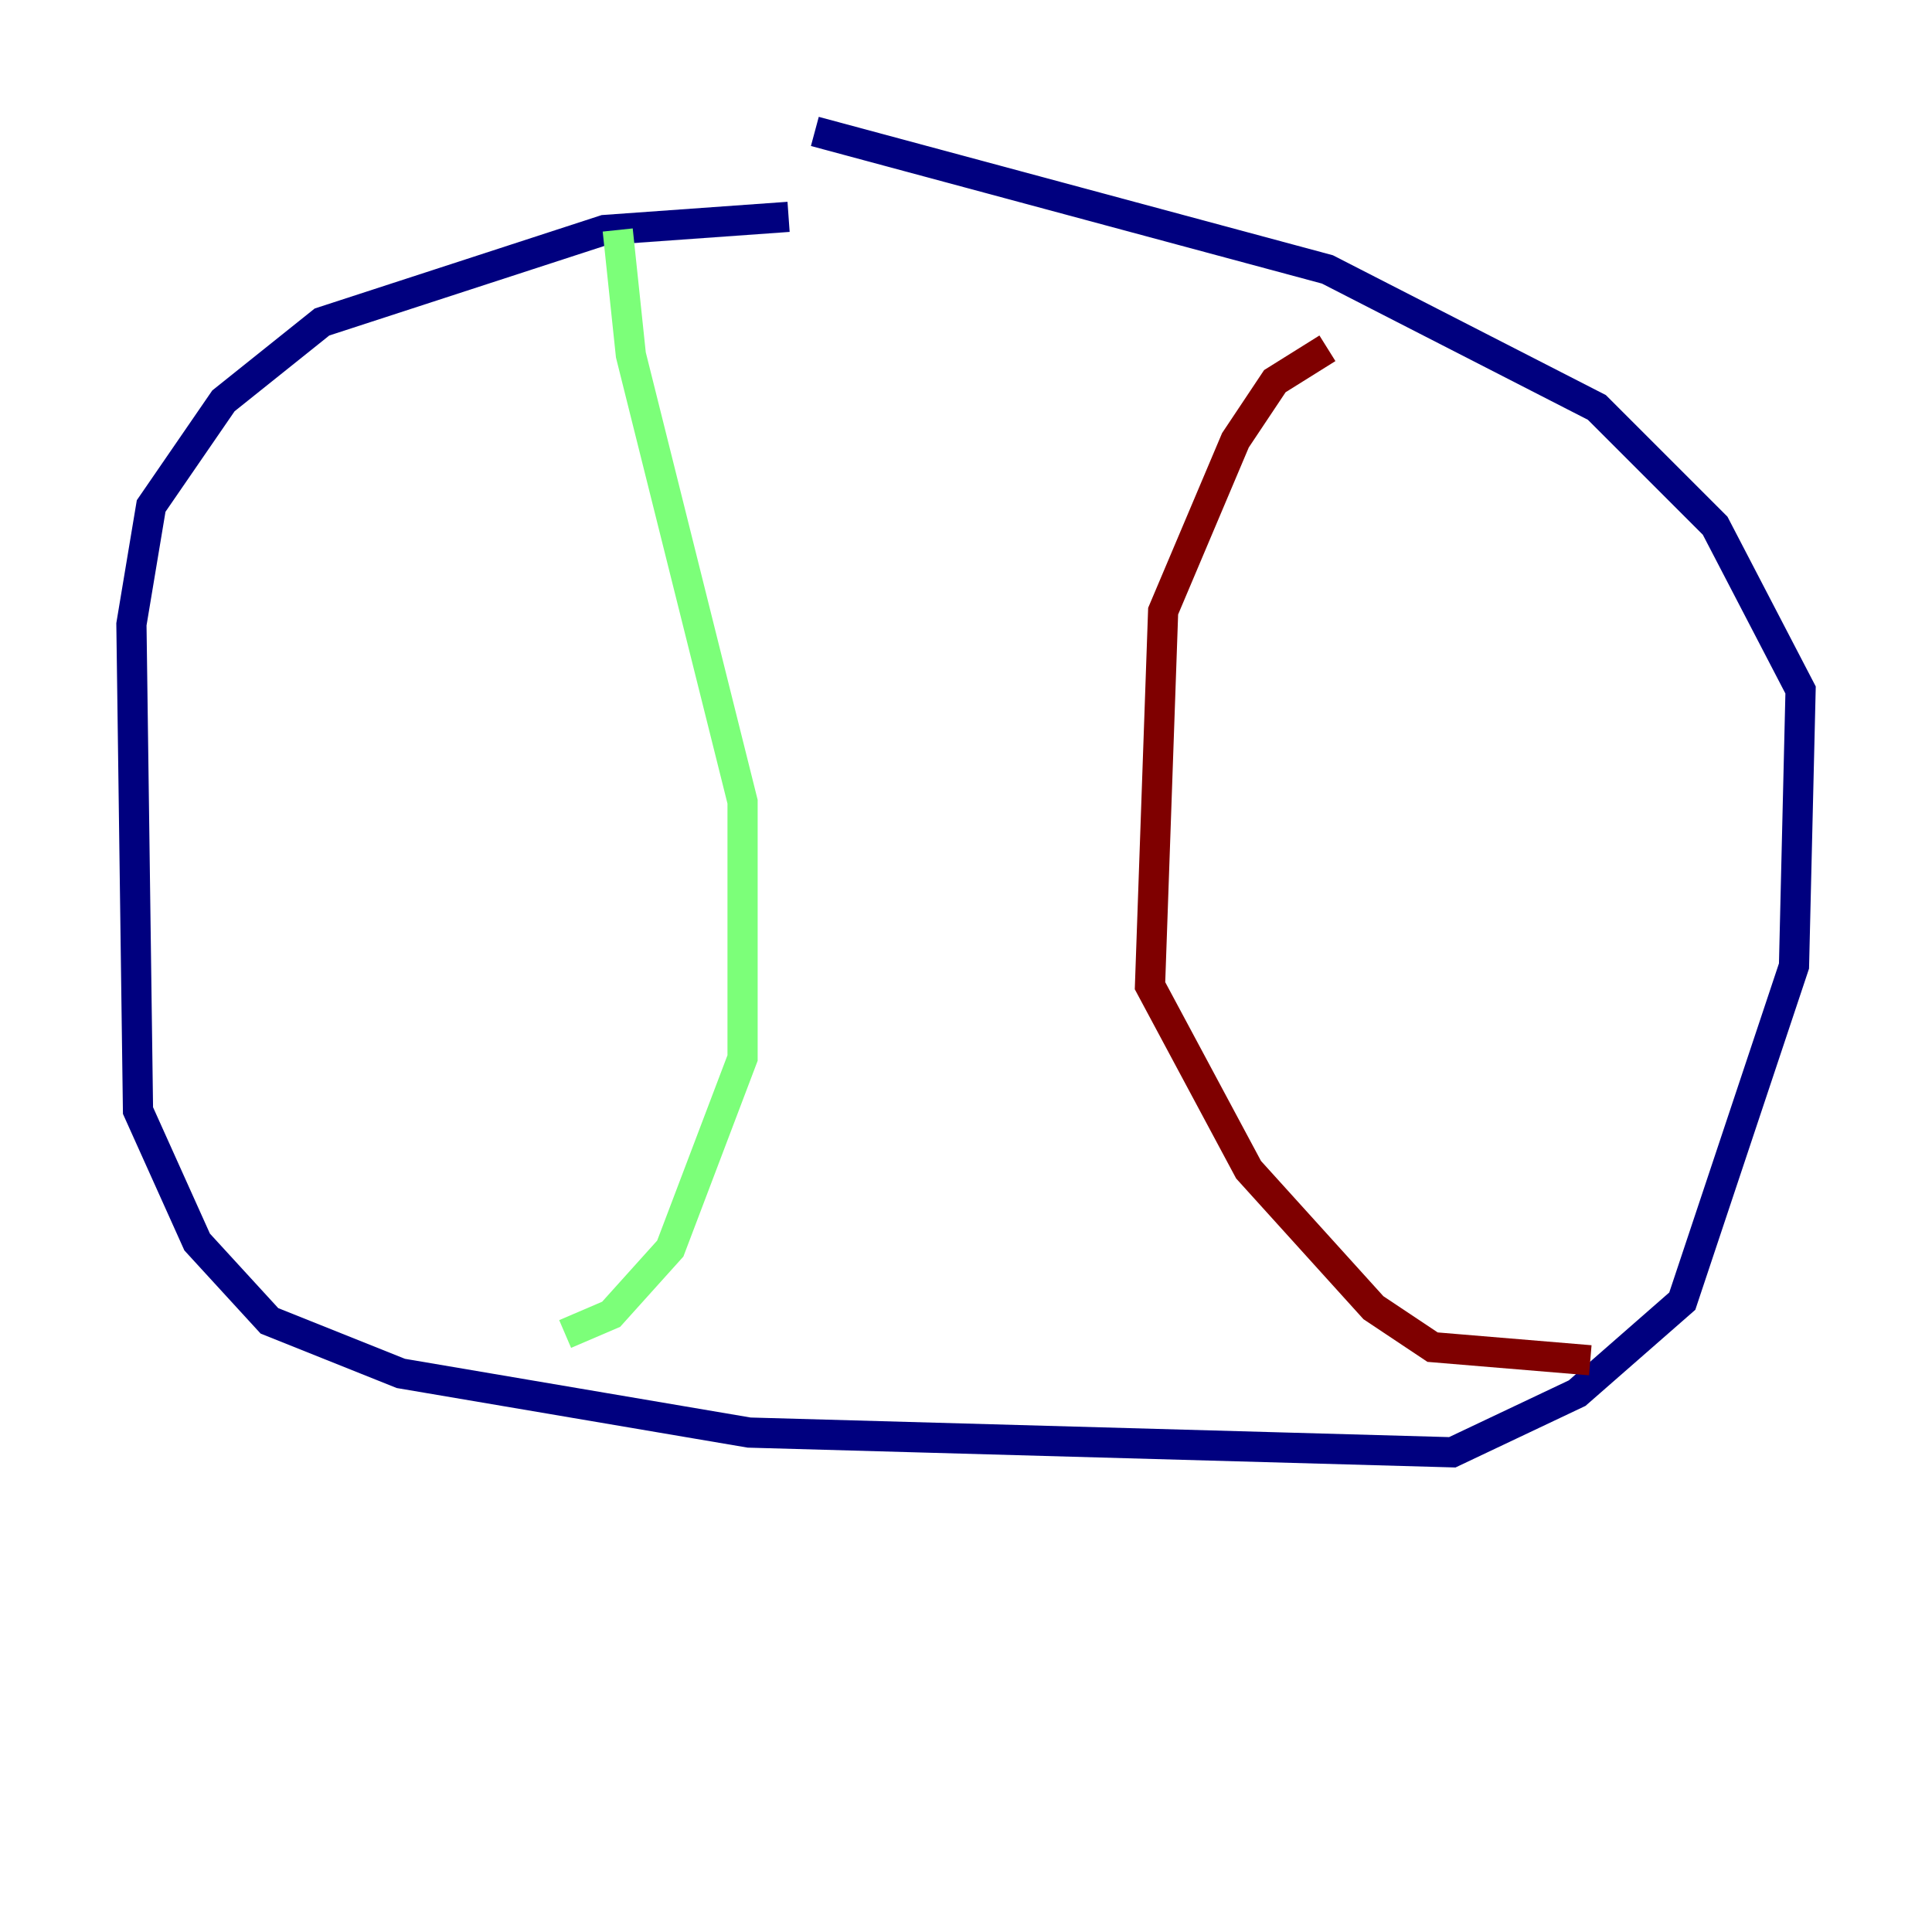 <?xml version="1.0" encoding="utf-8" ?>
<svg baseProfile="tiny" height="128" version="1.2" viewBox="0,0,128,128" width="128" xmlns="http://www.w3.org/2000/svg" xmlns:ev="http://www.w3.org/2001/xml-events" xmlns:xlink="http://www.w3.org/1999/xlink"><defs /><polyline fill="none" points="52.245,14.367 40.054,15.238 21.333,21.333 14.803,26.558 10.014,33.524 8.707,41.361 9.143,73.578 13.061,82.286 17.85,87.51 26.558,90.993 49.633,94.912 96.218,96.218 104.49,92.299 111.456,86.204 118.857,64.0 119.293,45.714 113.633,34.83 105.796,26.993 87.946,17.85 53.986,8.707" stroke="#00007f" stroke-width="2" /><polyline fill="none" points="40.925,15.238 41.796,23.51 49.197,53.116 49.197,70.095 44.408,82.721 40.49,87.075 37.442,88.381" stroke="#7cff79" stroke-width="2" /><polyline fill="none" points="87.946,23.075 84.463,25.252 81.85,29.17 77.061,40.49 76.191,65.306 82.721,77.497 90.993,86.639 94.912,89.252 105.361,90.122" stroke="#7f0000" stroke-width="2" /></svg>